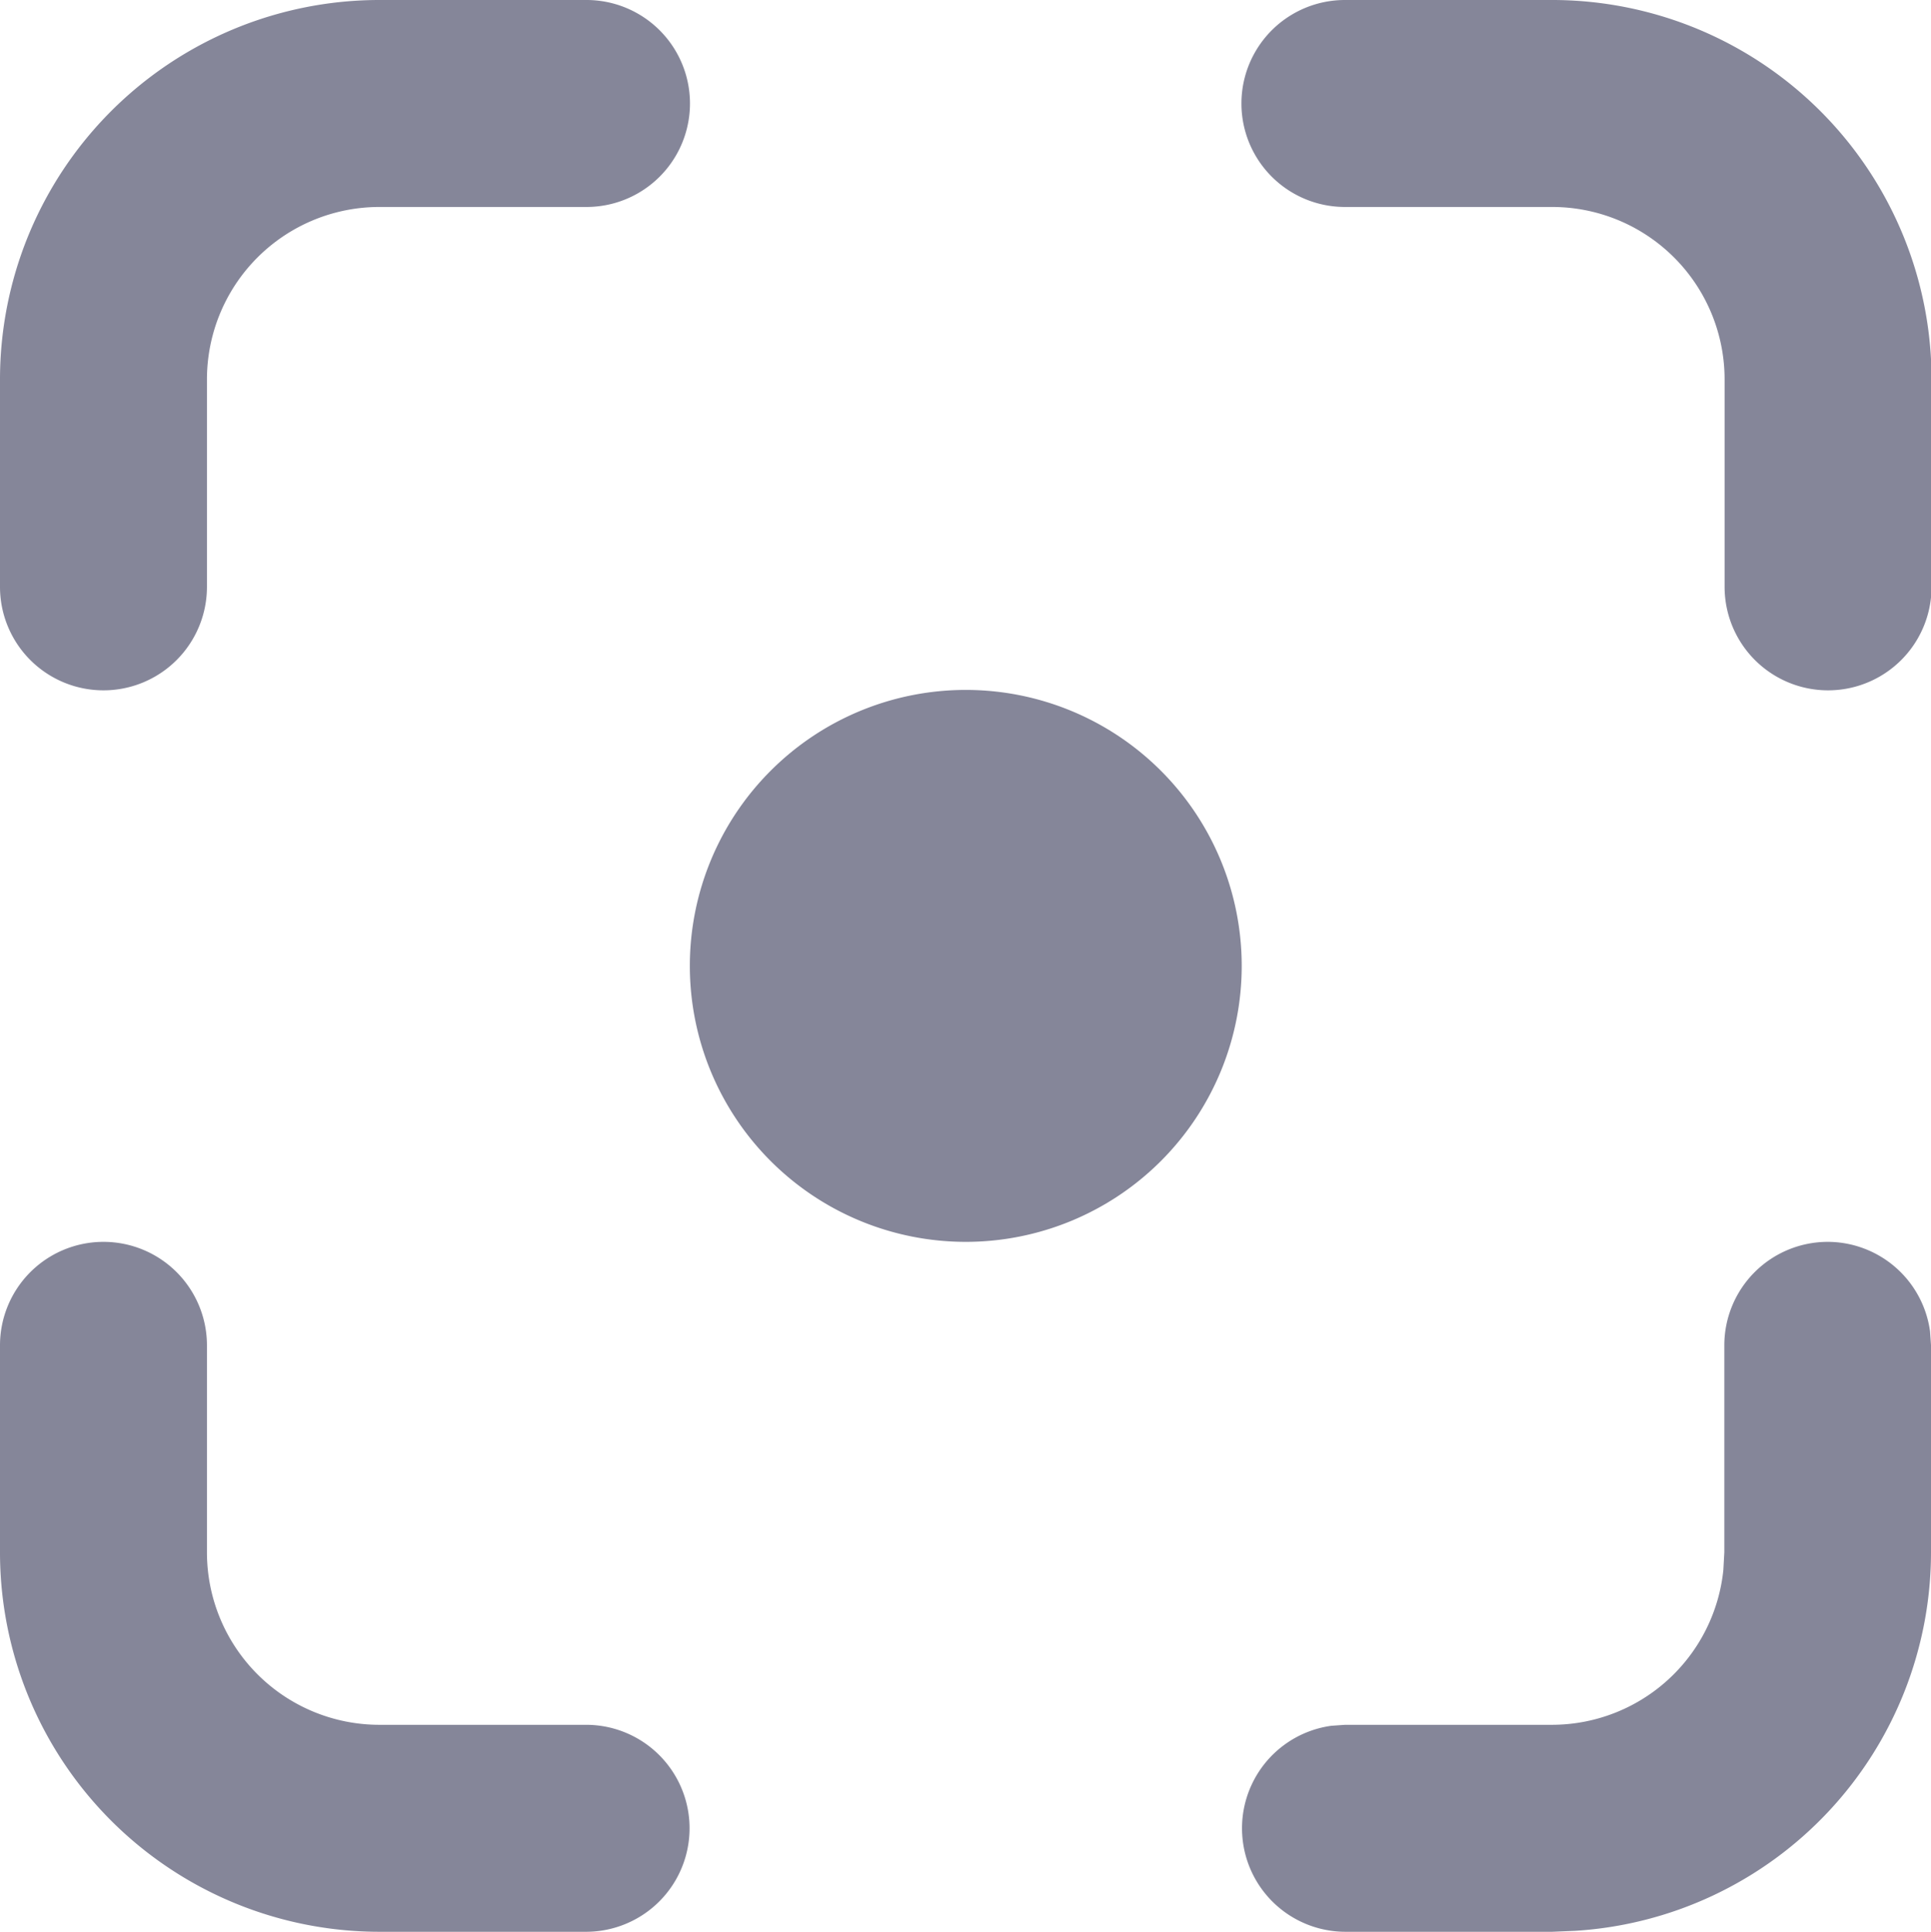 <svg xmlns="http://www.w3.org/2000/svg" width="13.996" height="14" viewBox="0 0 13.996 14">
  <path id="Vector" d="M13.246,9a.75.75,0,0,1,.743.648l.007.1v1.5a2.75,2.75,0,0,1-2.578,2.745L11.25,14l-1.5,0a.75.75,0,0,1-.1-1.493l.1-.007,1.5,0a1.25,1.25,0,0,0,1.241-1.122l.007-.128V9.75a.75.75,0,0,1,.75-.75ZM.75,9a.75.75,0,0,1,.75.75v1.5A1.25,1.25,0,0,0,2.748,12.5l1.5,0a.75.75,0,0,1,0,1.5l-1.5,0A2.75,2.75,0,0,1,0,11.247V9.75A.75.75,0,0,1,.75,9ZM7,5A2,2,0,1,1,5,7,2,2,0,0,1,7,5ZM9.751,0l1.5,0A2.75,2.75,0,0,1,14,2.753v1.5a.75.75,0,0,1-1.5,0v-1.5A1.25,1.25,0,0,0,11.248,1.5l-1.5,0a.75.75,0,0,1,0-1.5Zm-5.5,0a.75.75,0,1,1,0,1.5l-1.5,0A1.25,1.25,0,0,0,1.5,2.753v1.5a.75.75,0,0,1-1.5,0v-1.5A2.75,2.75,0,0,1,2.75,0Z" transform="translate(0 0)" fill="#858699"/>
</svg>
